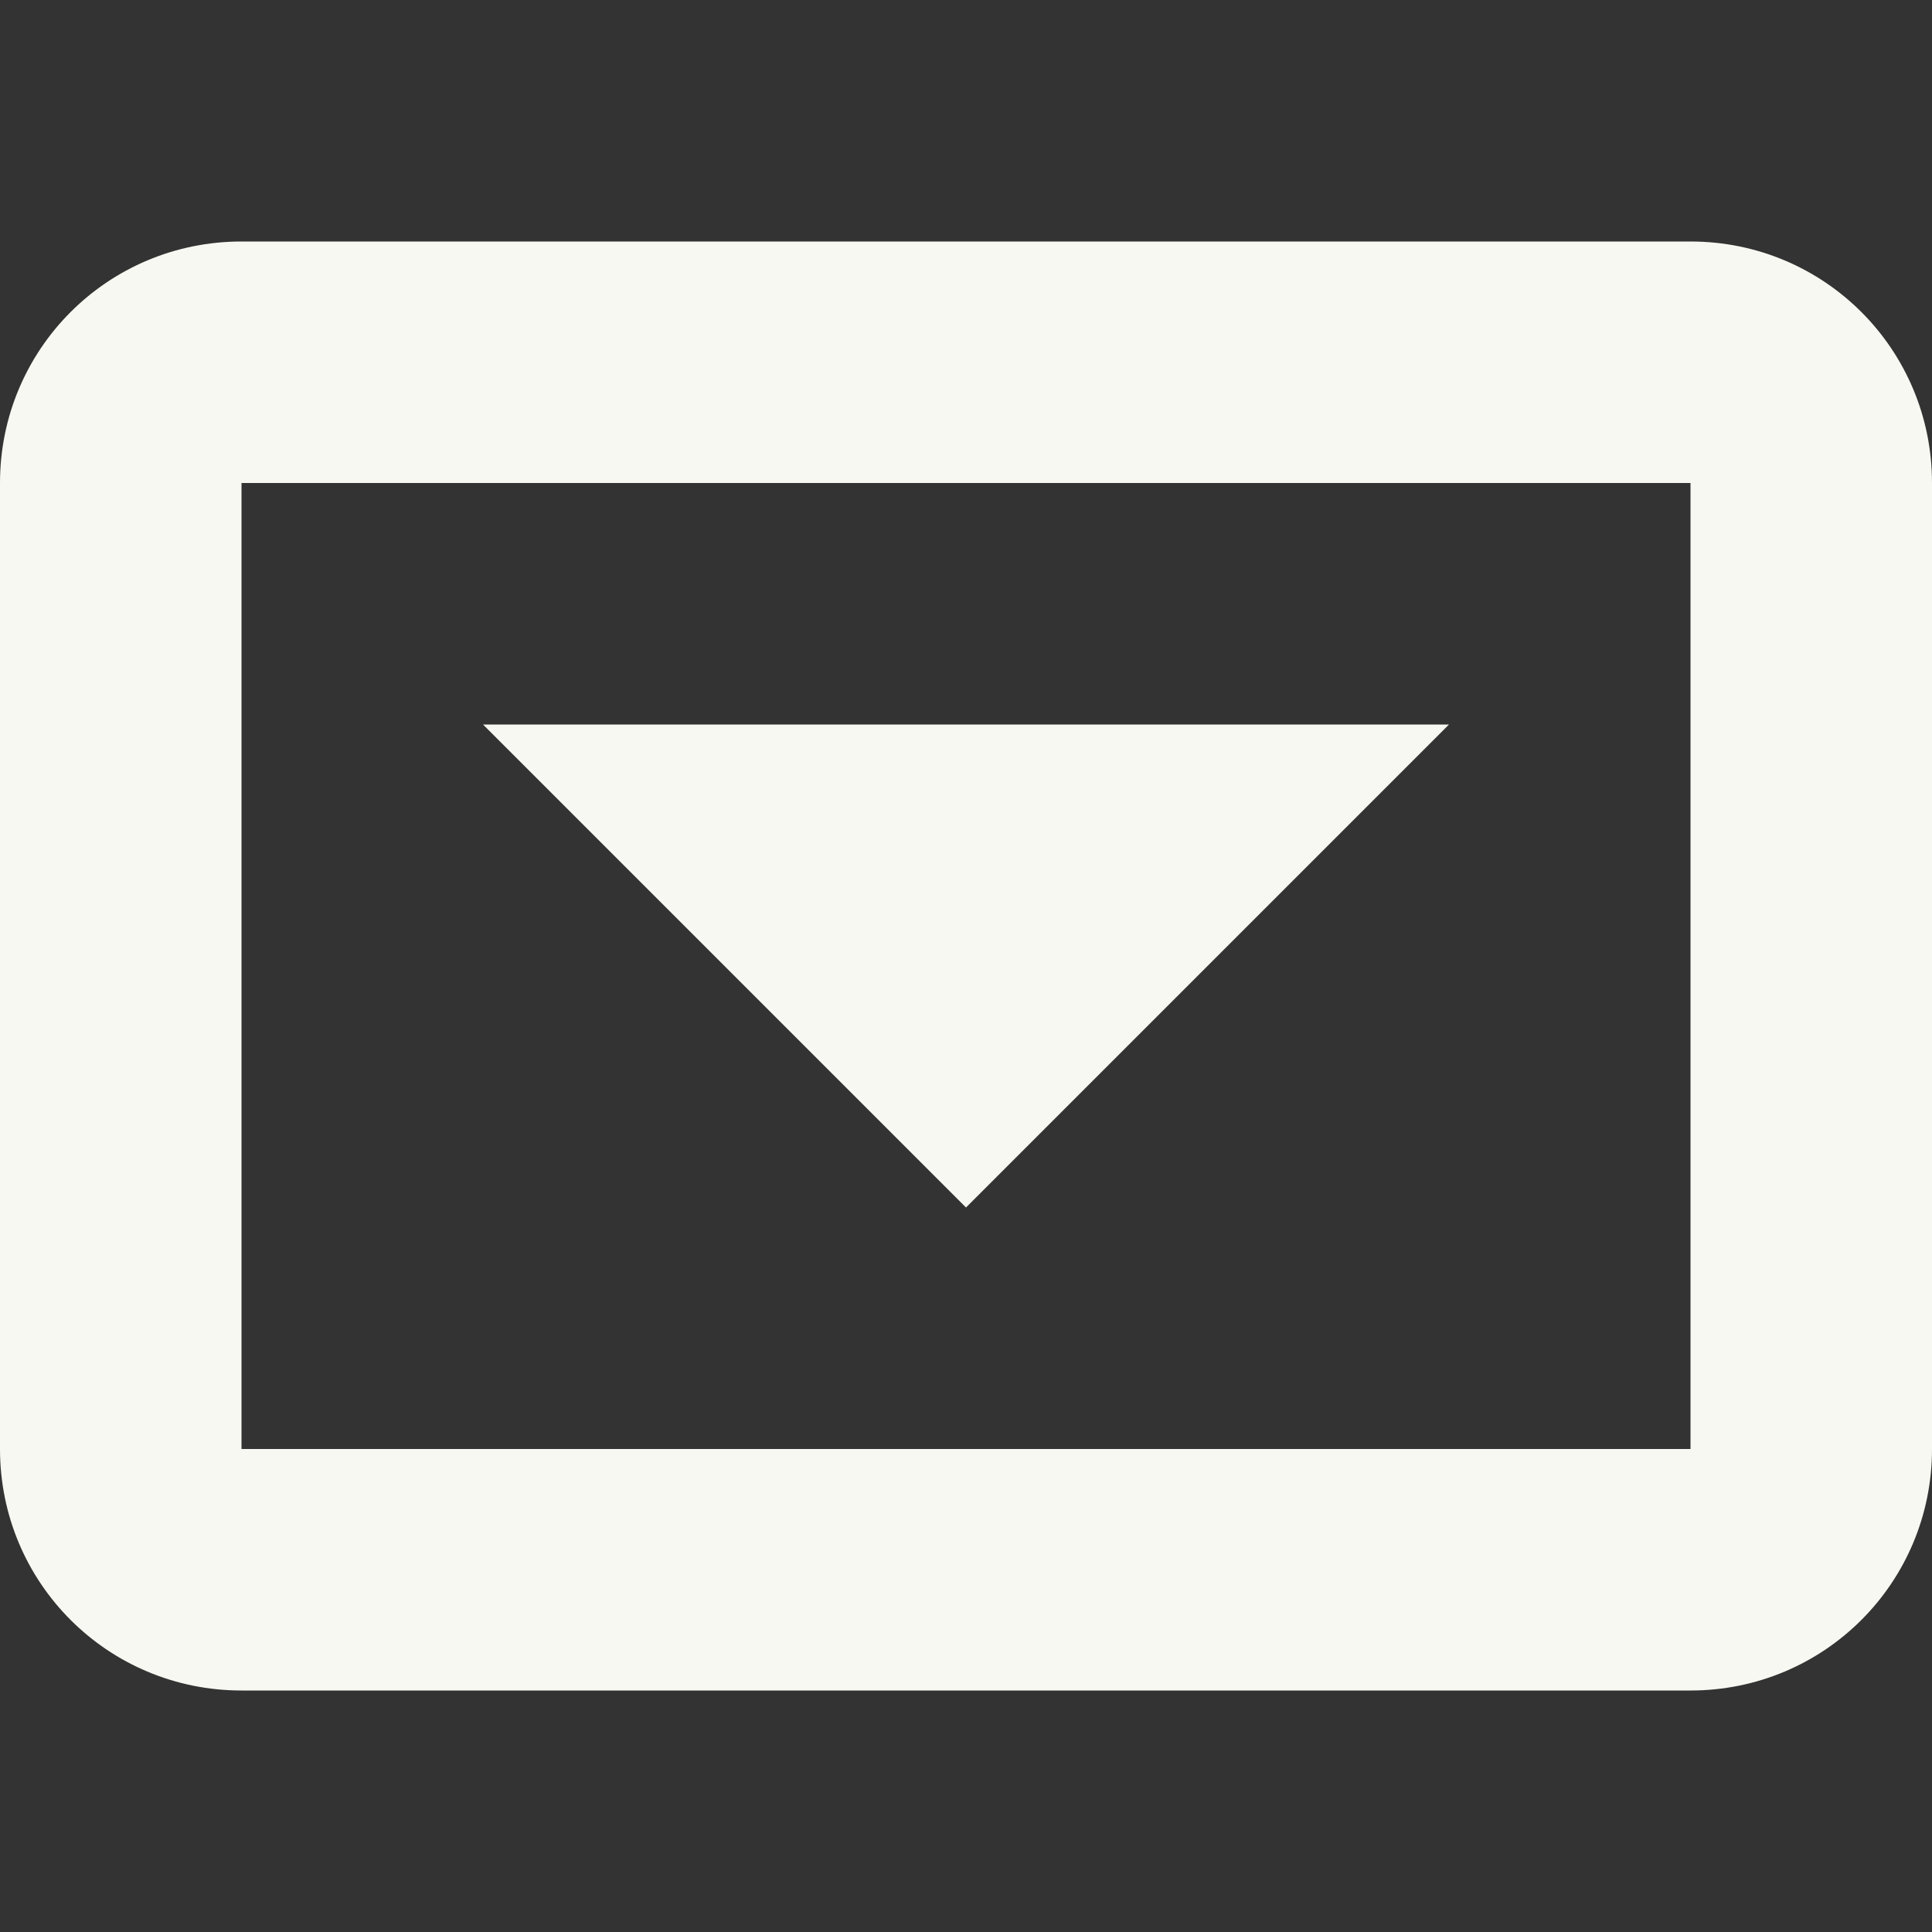 <svg width="16" height="16" version="1.1" xmlns="http://www.w3.org/2000/svg">
 <rect width="100%" height="100%" fill="#333333" stroke="none"/>
 <path d="m4 6h8l-4 4z" fill="#f8f8f2"/>
 <path d="m16 4c0-1.108-0.892-2-2-2h-12c-1.108 0-2 0.892-2 2v8c0 1.108 0.892 2 2 2h12c1.108 0 2-0.892 2-2zm-2 0v8h-12v-8z" fill="#f8f8f2" fill-rule="evenodd" stop-color="#000000" stroke-linecap="round" stroke-width="2" style="paint-order:stroke fill markers"/>
</svg>
